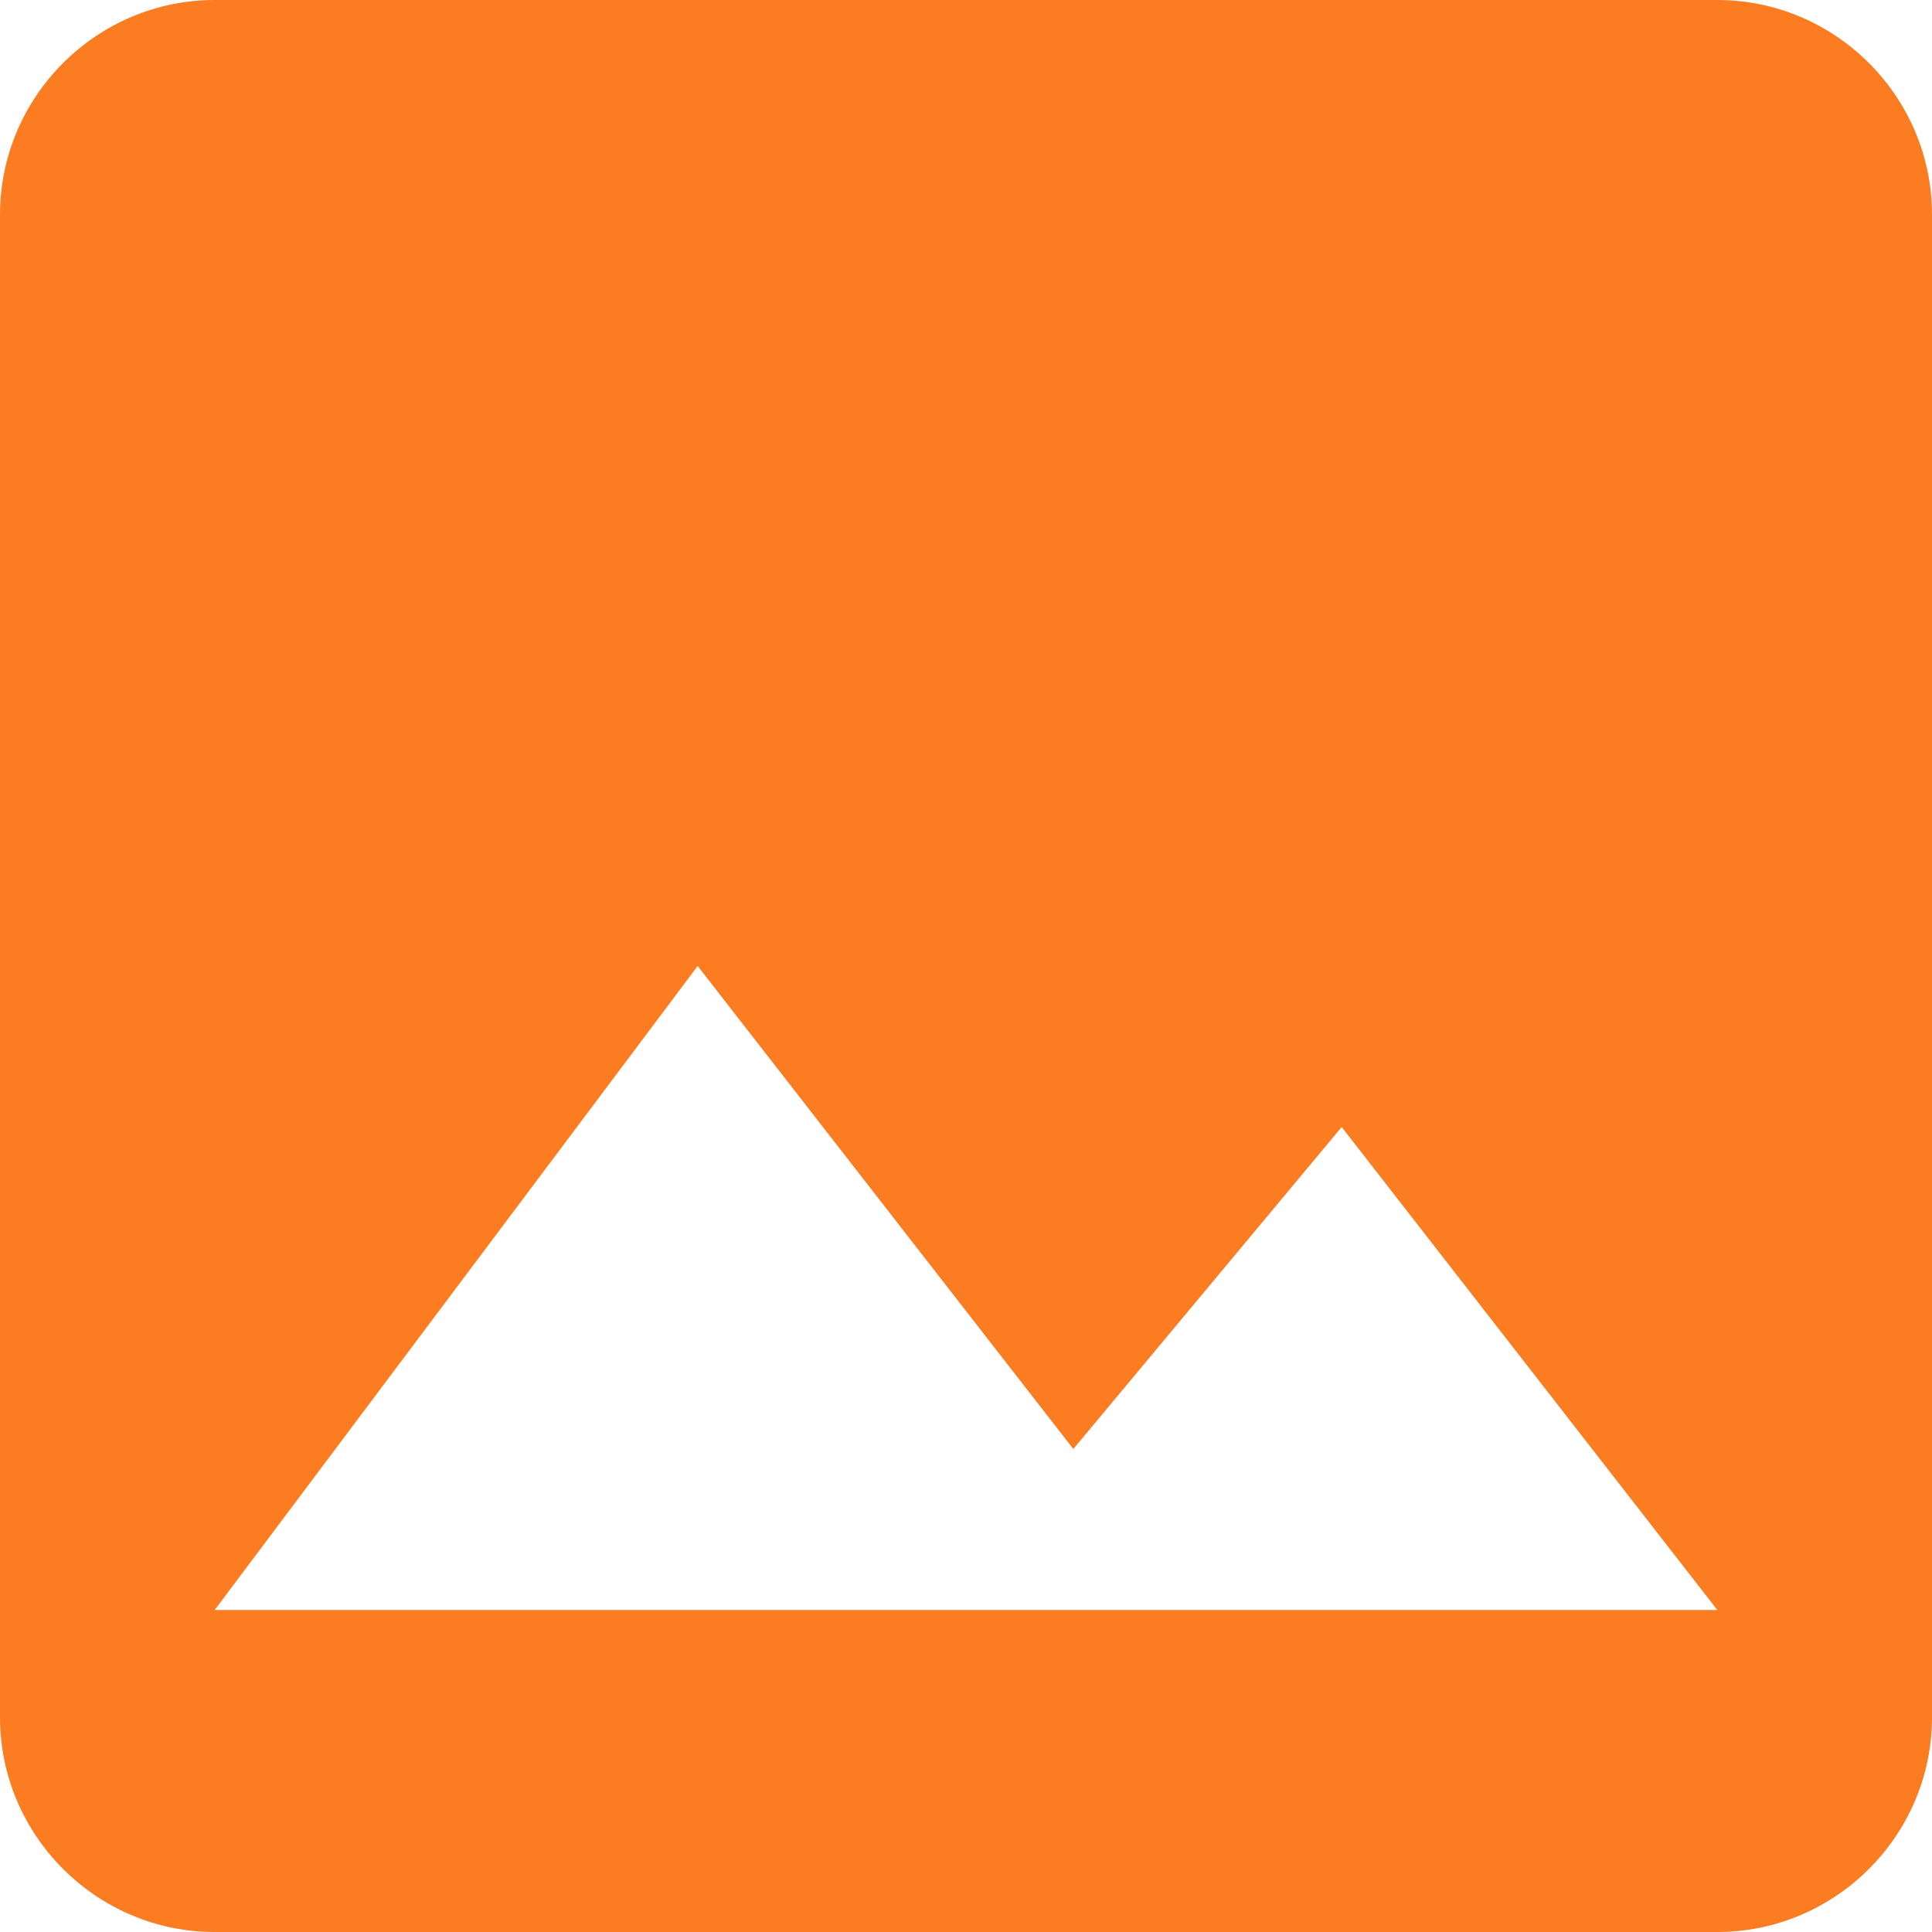 <svg width="38" height="38" viewBox="0 0 38 38" fill="none" xmlns="http://www.w3.org/2000/svg">
<path d="M1.12504e-06 33.778V4.222C1.12504e-06 1.9 1.9 0 4.222 0H33.778C36.1 0 38 1.9 38 4.222V33.778C38 36.1 36.1 38 33.778 38H4.222C1.9 38 1.12504e-06 36.1 1.12504e-06 33.778ZM26.389 22.167L21.111 28.5L13.722 19L4.222 31.667H33.778L26.389 22.167Z" fill="#FC7D21"/>
</svg>
